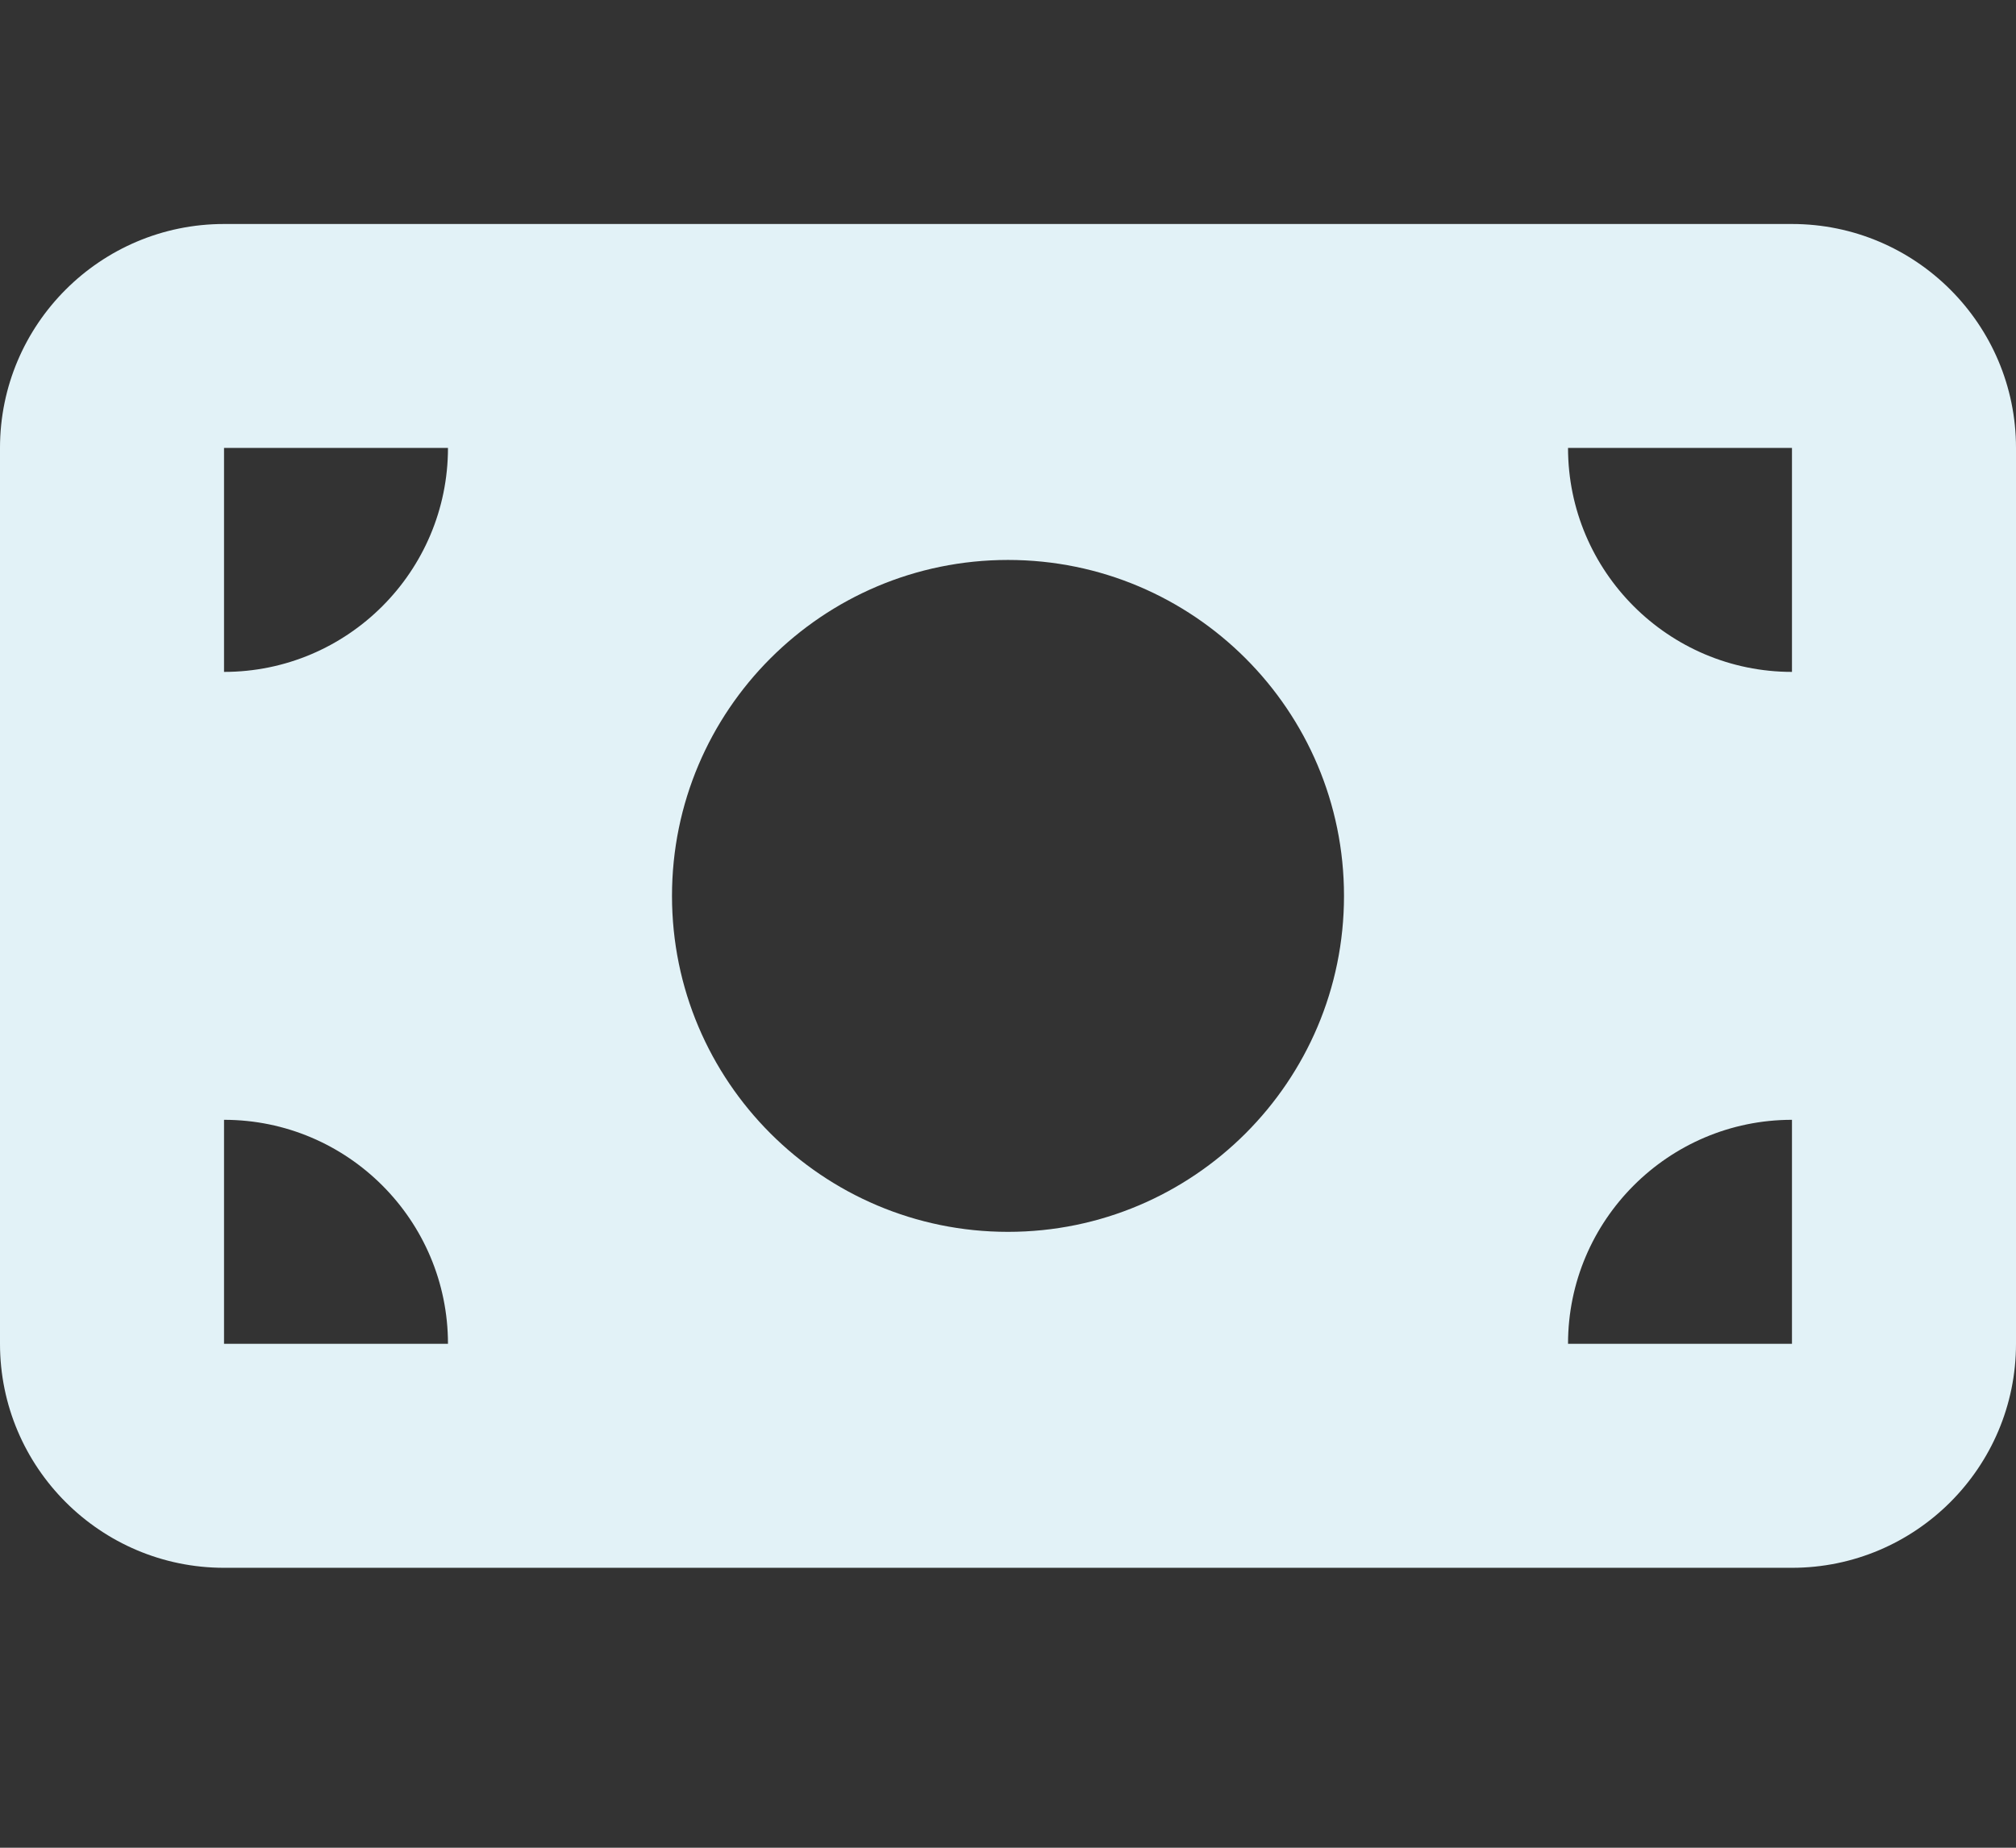 <svg
width="24"
height="22"
viewBox="0 0 24 22"
fill="none"
xmlns="http://www.w3.org/2000/svg"
>
<rect x="0" y="0" width="24" height="22" fill="#333333" stroke="none"/>
<path
    d="M2.667 2.667C1.196 2.667 0 3.862 0 5.333V16C0 17.471 1.196 18.667 2.667 18.667H21.333C22.804 18.667 24 17.471 24 16V5.333C24 3.862 22.804 2.667 21.333 2.667H2.667ZM5.333 16H2.667V13.333C4.138 13.333 5.333 14.529 5.333 16ZM2.667 8V5.333H5.333C5.333 6.804 4.138 8 2.667 8ZM18.667 16C18.667 14.529 19.863 13.333 21.333 13.333V16H18.667ZM21.333 8C19.863 8 18.667 6.804 18.667 5.333H21.333V8ZM12 14.667C9.792 14.667 8 12.875 8 10.667C8 8.458 9.792 6.667 12 6.667C14.208 6.667 16 8.458 16 10.667C16 12.875 14.208 14.667 12 14.667Z"
    fill="#E2F2F7"
/>
</svg>